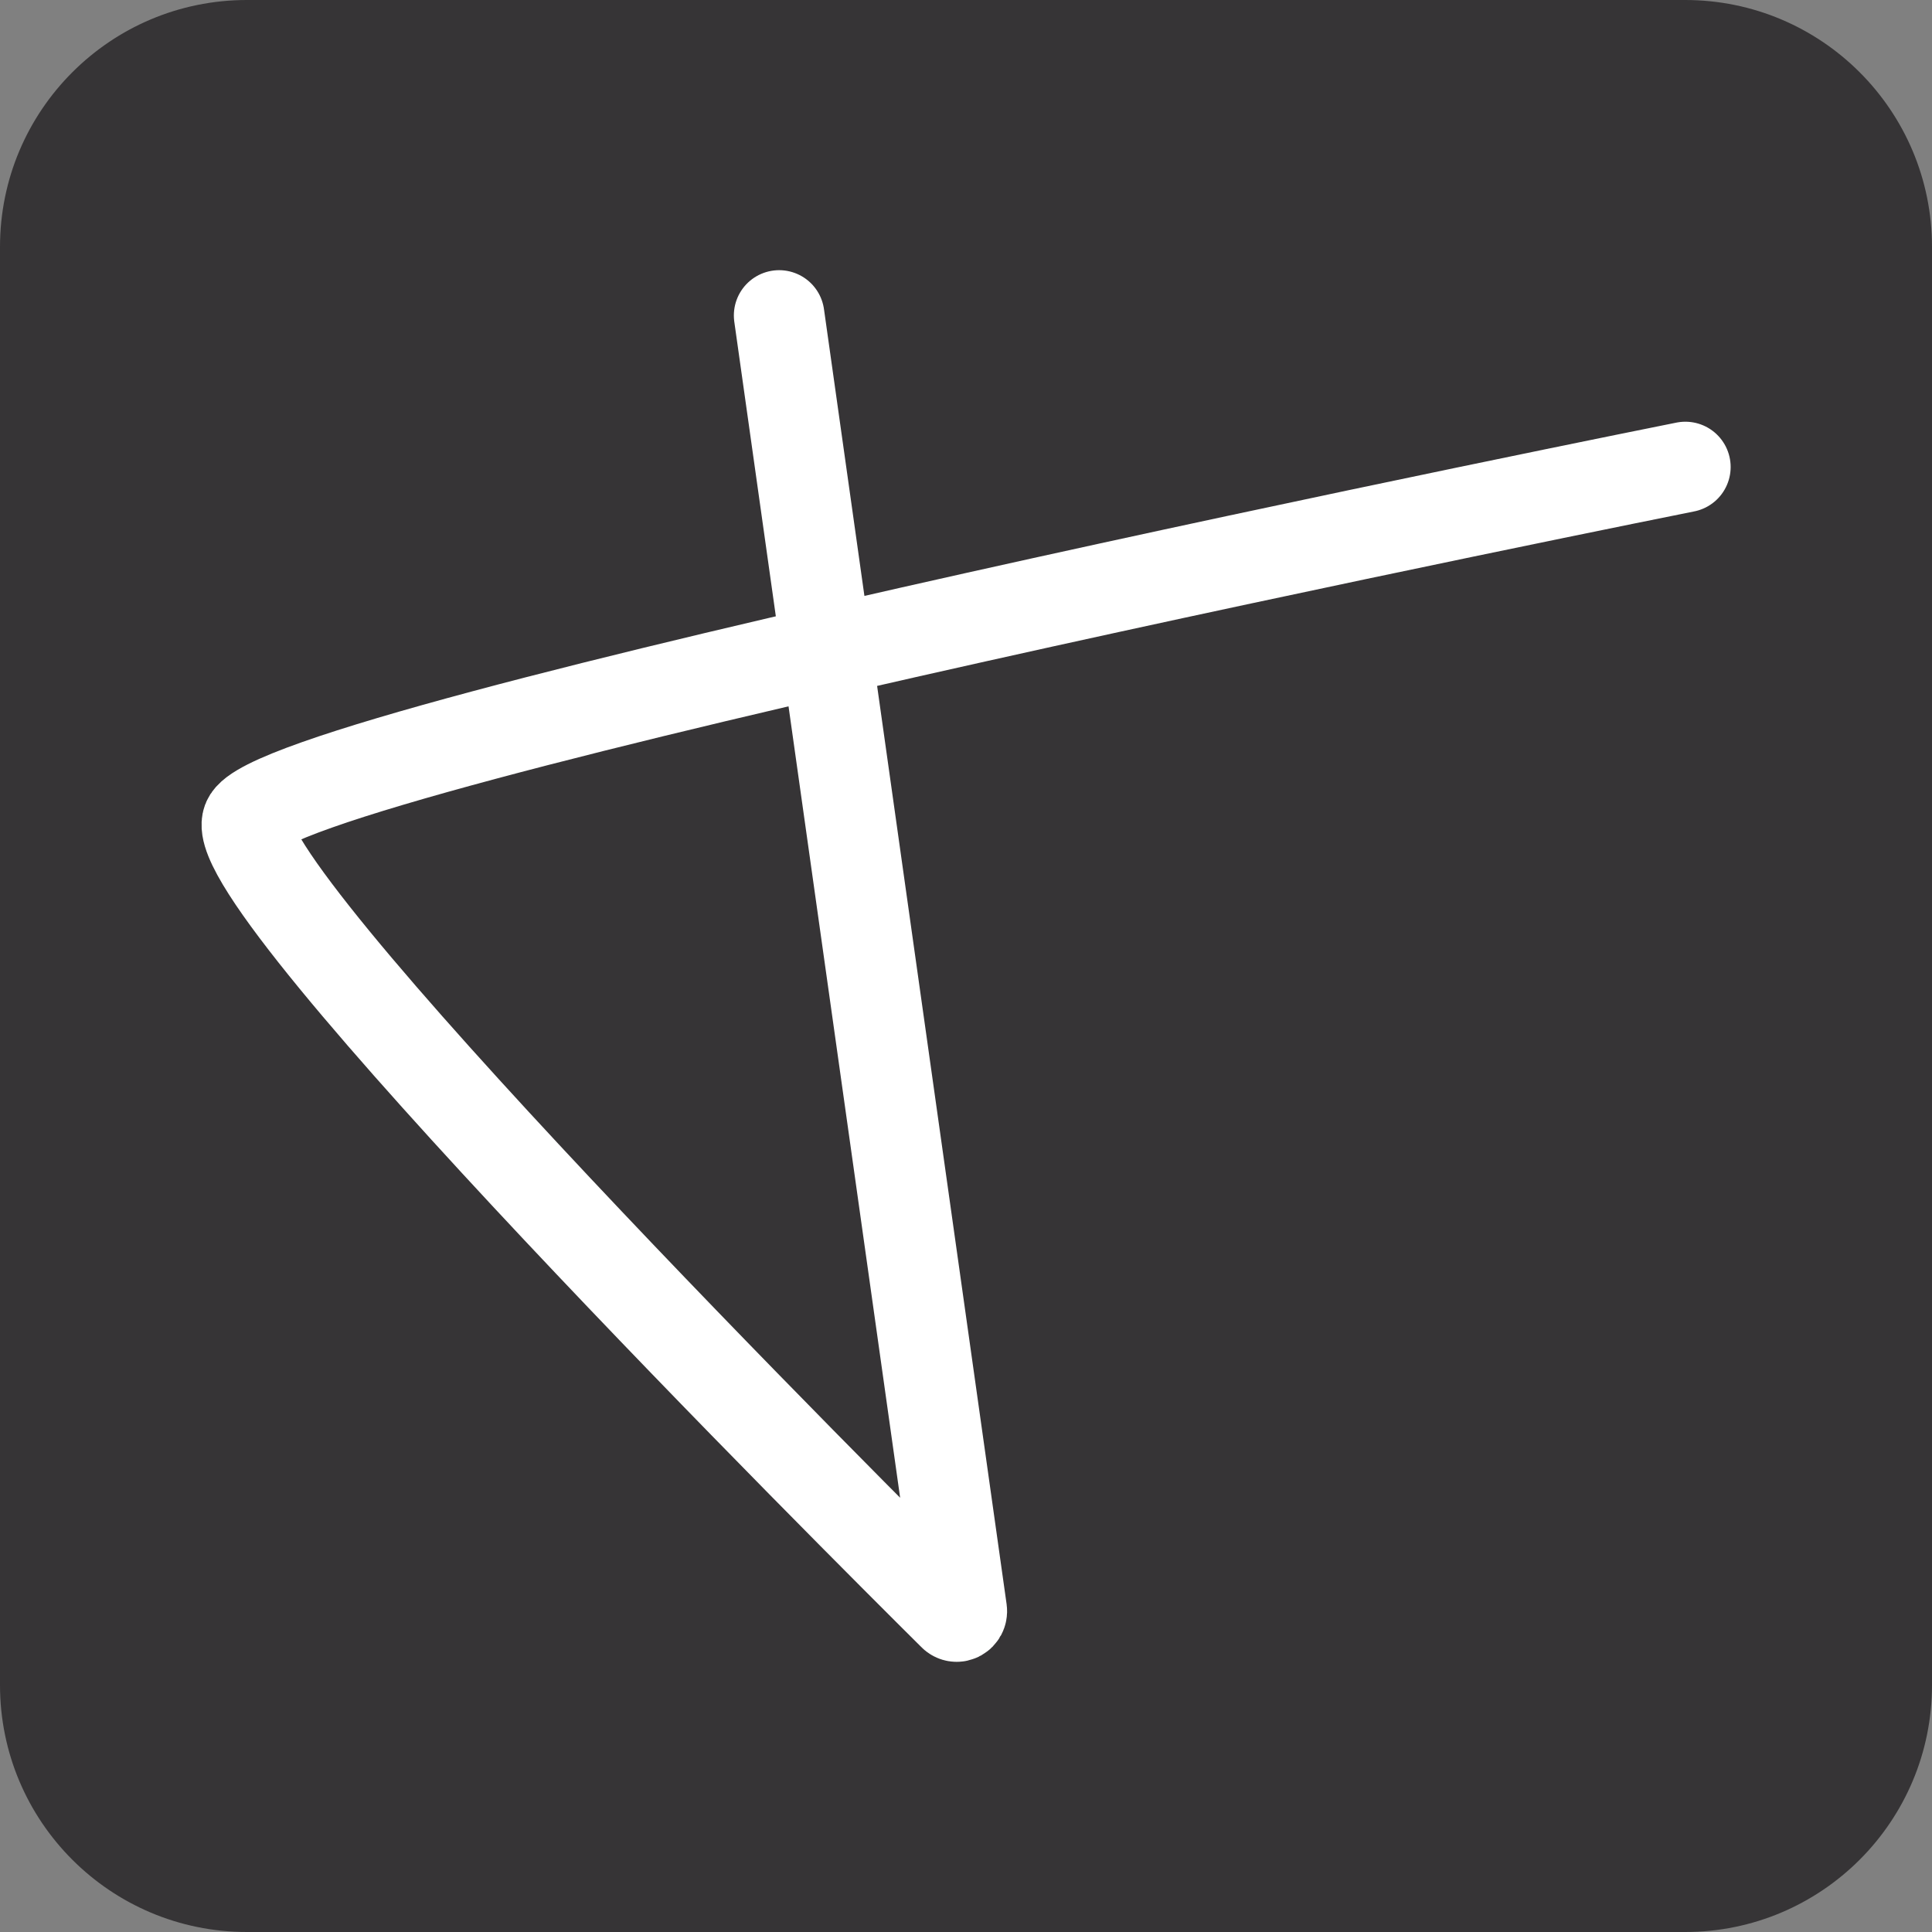 <?xml version="1.0" encoding="UTF-8"?>
<svg xmlns="http://www.w3.org/2000/svg" viewBox="0 0 64 64">
  <rect x="0" y="0" width="64" height="64" fill="#808080" stroke="none"/>
  <defs>
    <style>
      .cls-1 {
        fill: #363436;
        stroke-width: 0px;
      }

      .cls-2 {
        fill: none;
        stroke: #fff;
        stroke-linecap: round;
        stroke-miterlimit: 10;
        stroke-width: 3px;
      }
    </style>
  </defs>
  <g id="Layer_1" data-name="Layer 1">
    <g>
      <rect class="cls-1" x=".5" y=".5" width="63" height="63" rx="7.68" ry="7.68"/>
      <path class="cls-1" d="m55.82,1c3.96,0,7.18,3.22,7.18,7.18v47.64c0,3.96-3.22,7.18-7.18,7.18H8.18c-3.96,0-7.18-3.22-7.18-7.18V8.18c0-3.96,3.22-7.18,7.18-7.18h47.64m0-1H8.18C3.66,0,0,3.66,0,8.18v47.64c0,4.52,3.66,8.18,8.18,8.18h47.64c4.52,0,8.18-3.66,8.18-8.18V8.18c0-4.52-3.66-8.18-8.18-8.18h0Z"/>
    </g>
  </g>
  <g id="Layer_2" data-name="Layer 2">
    <path class="cls-2" d="m25.81,10.45l6.05,42.9c.02.16-.17.27-.28.15-3.01-2.99-24.2-24.12-23.38-26.32.89-2.36,47.63-11.71,47.63-11.71"/>
  </g>
</svg>